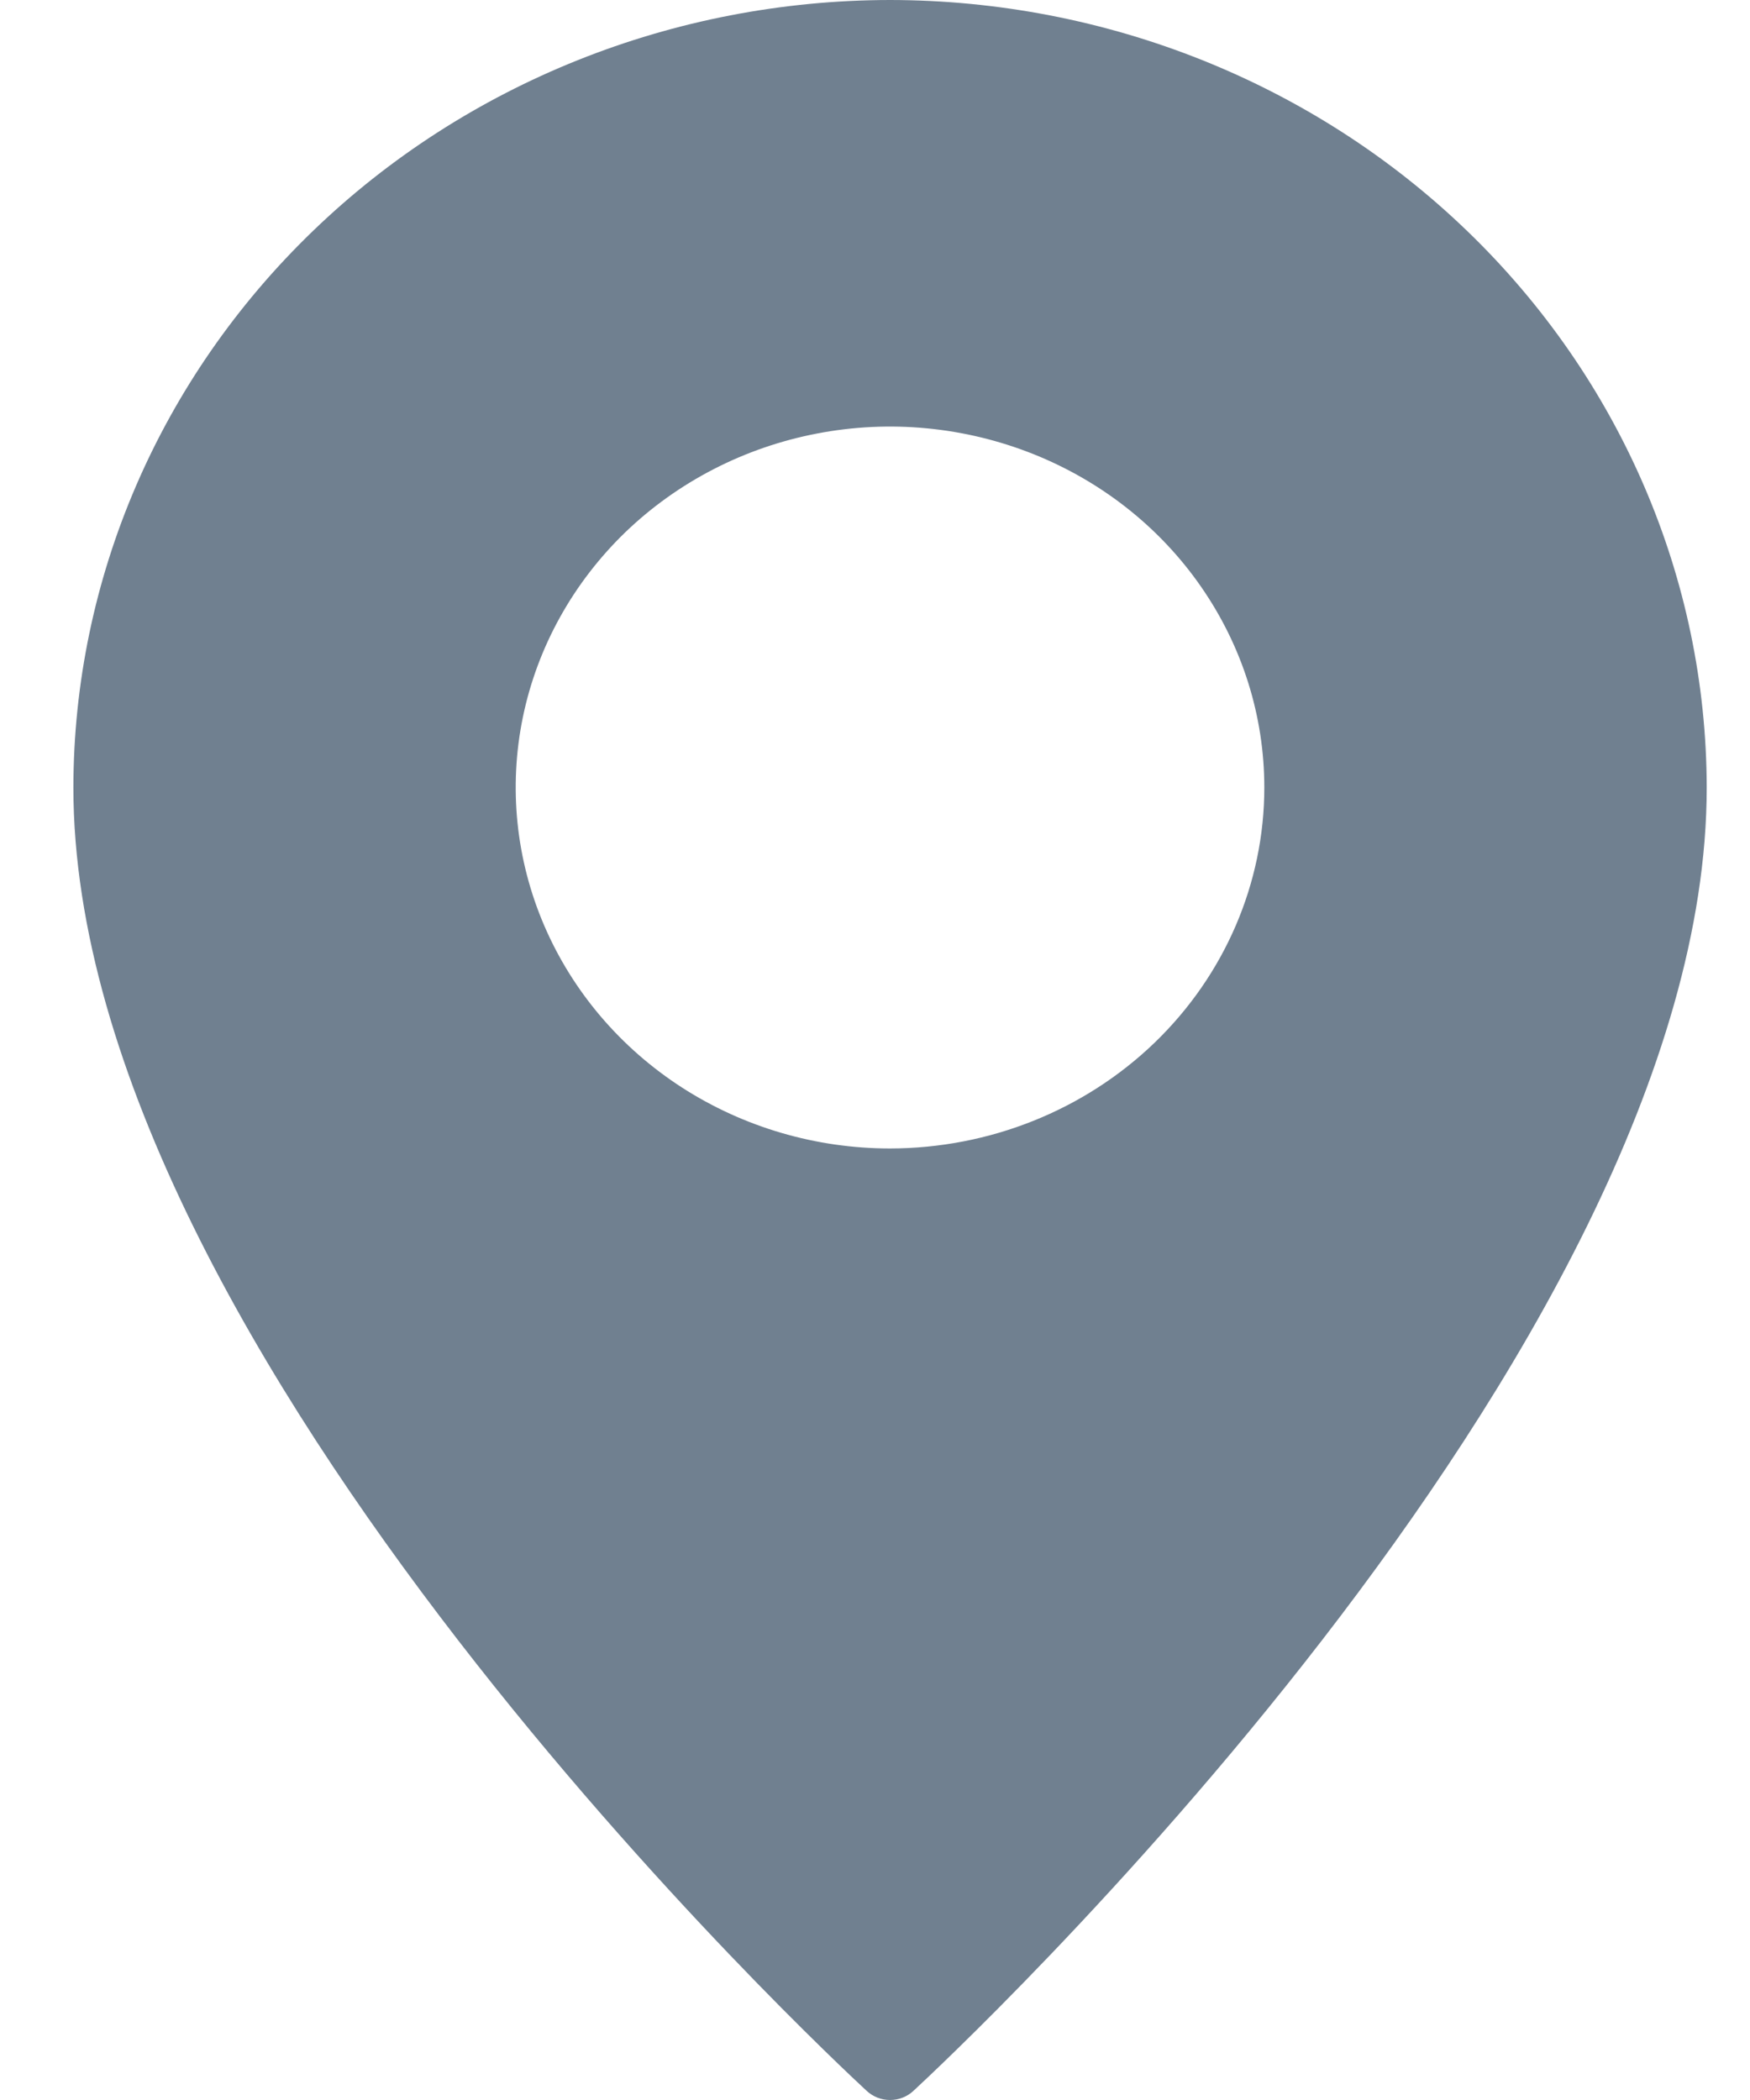 <svg width="15" height="18" viewBox="0 0 15 18" fill="none" xmlns="http://www.w3.org/2000/svg">
<path d="M7.629 0C5.773 0.002 3.994 0.714 2.682 1.98C1.37 3.245 0.631 4.961 0.629 6.75C0.629 11.596 7.151 17.665 7.428 17.921C7.482 17.972 7.554 18 7.629 18C7.704 18 7.776 17.972 7.83 17.921C8.107 17.665 14.629 11.596 14.629 6.75C14.626 4.961 13.888 3.245 12.576 1.98C11.264 0.714 9.485 0.002 7.629 0V0ZM7.629 9.844C6.994 9.844 6.374 9.662 5.846 9.322C5.319 8.982 4.908 8.499 4.665 7.934C4.422 7.369 4.358 6.747 4.482 6.146C4.606 5.546 4.912 4.995 5.36 4.562C5.809 4.13 6.381 3.835 7.003 3.716C7.625 3.596 8.27 3.658 8.857 3.892C9.443 4.126 9.944 4.522 10.296 5.031C10.649 5.54 10.837 6.138 10.837 6.75C10.837 7.57 10.498 8.357 9.897 8.937C9.295 9.517 8.48 9.843 7.629 9.844Z" fill="#708090"/>
</svg>
